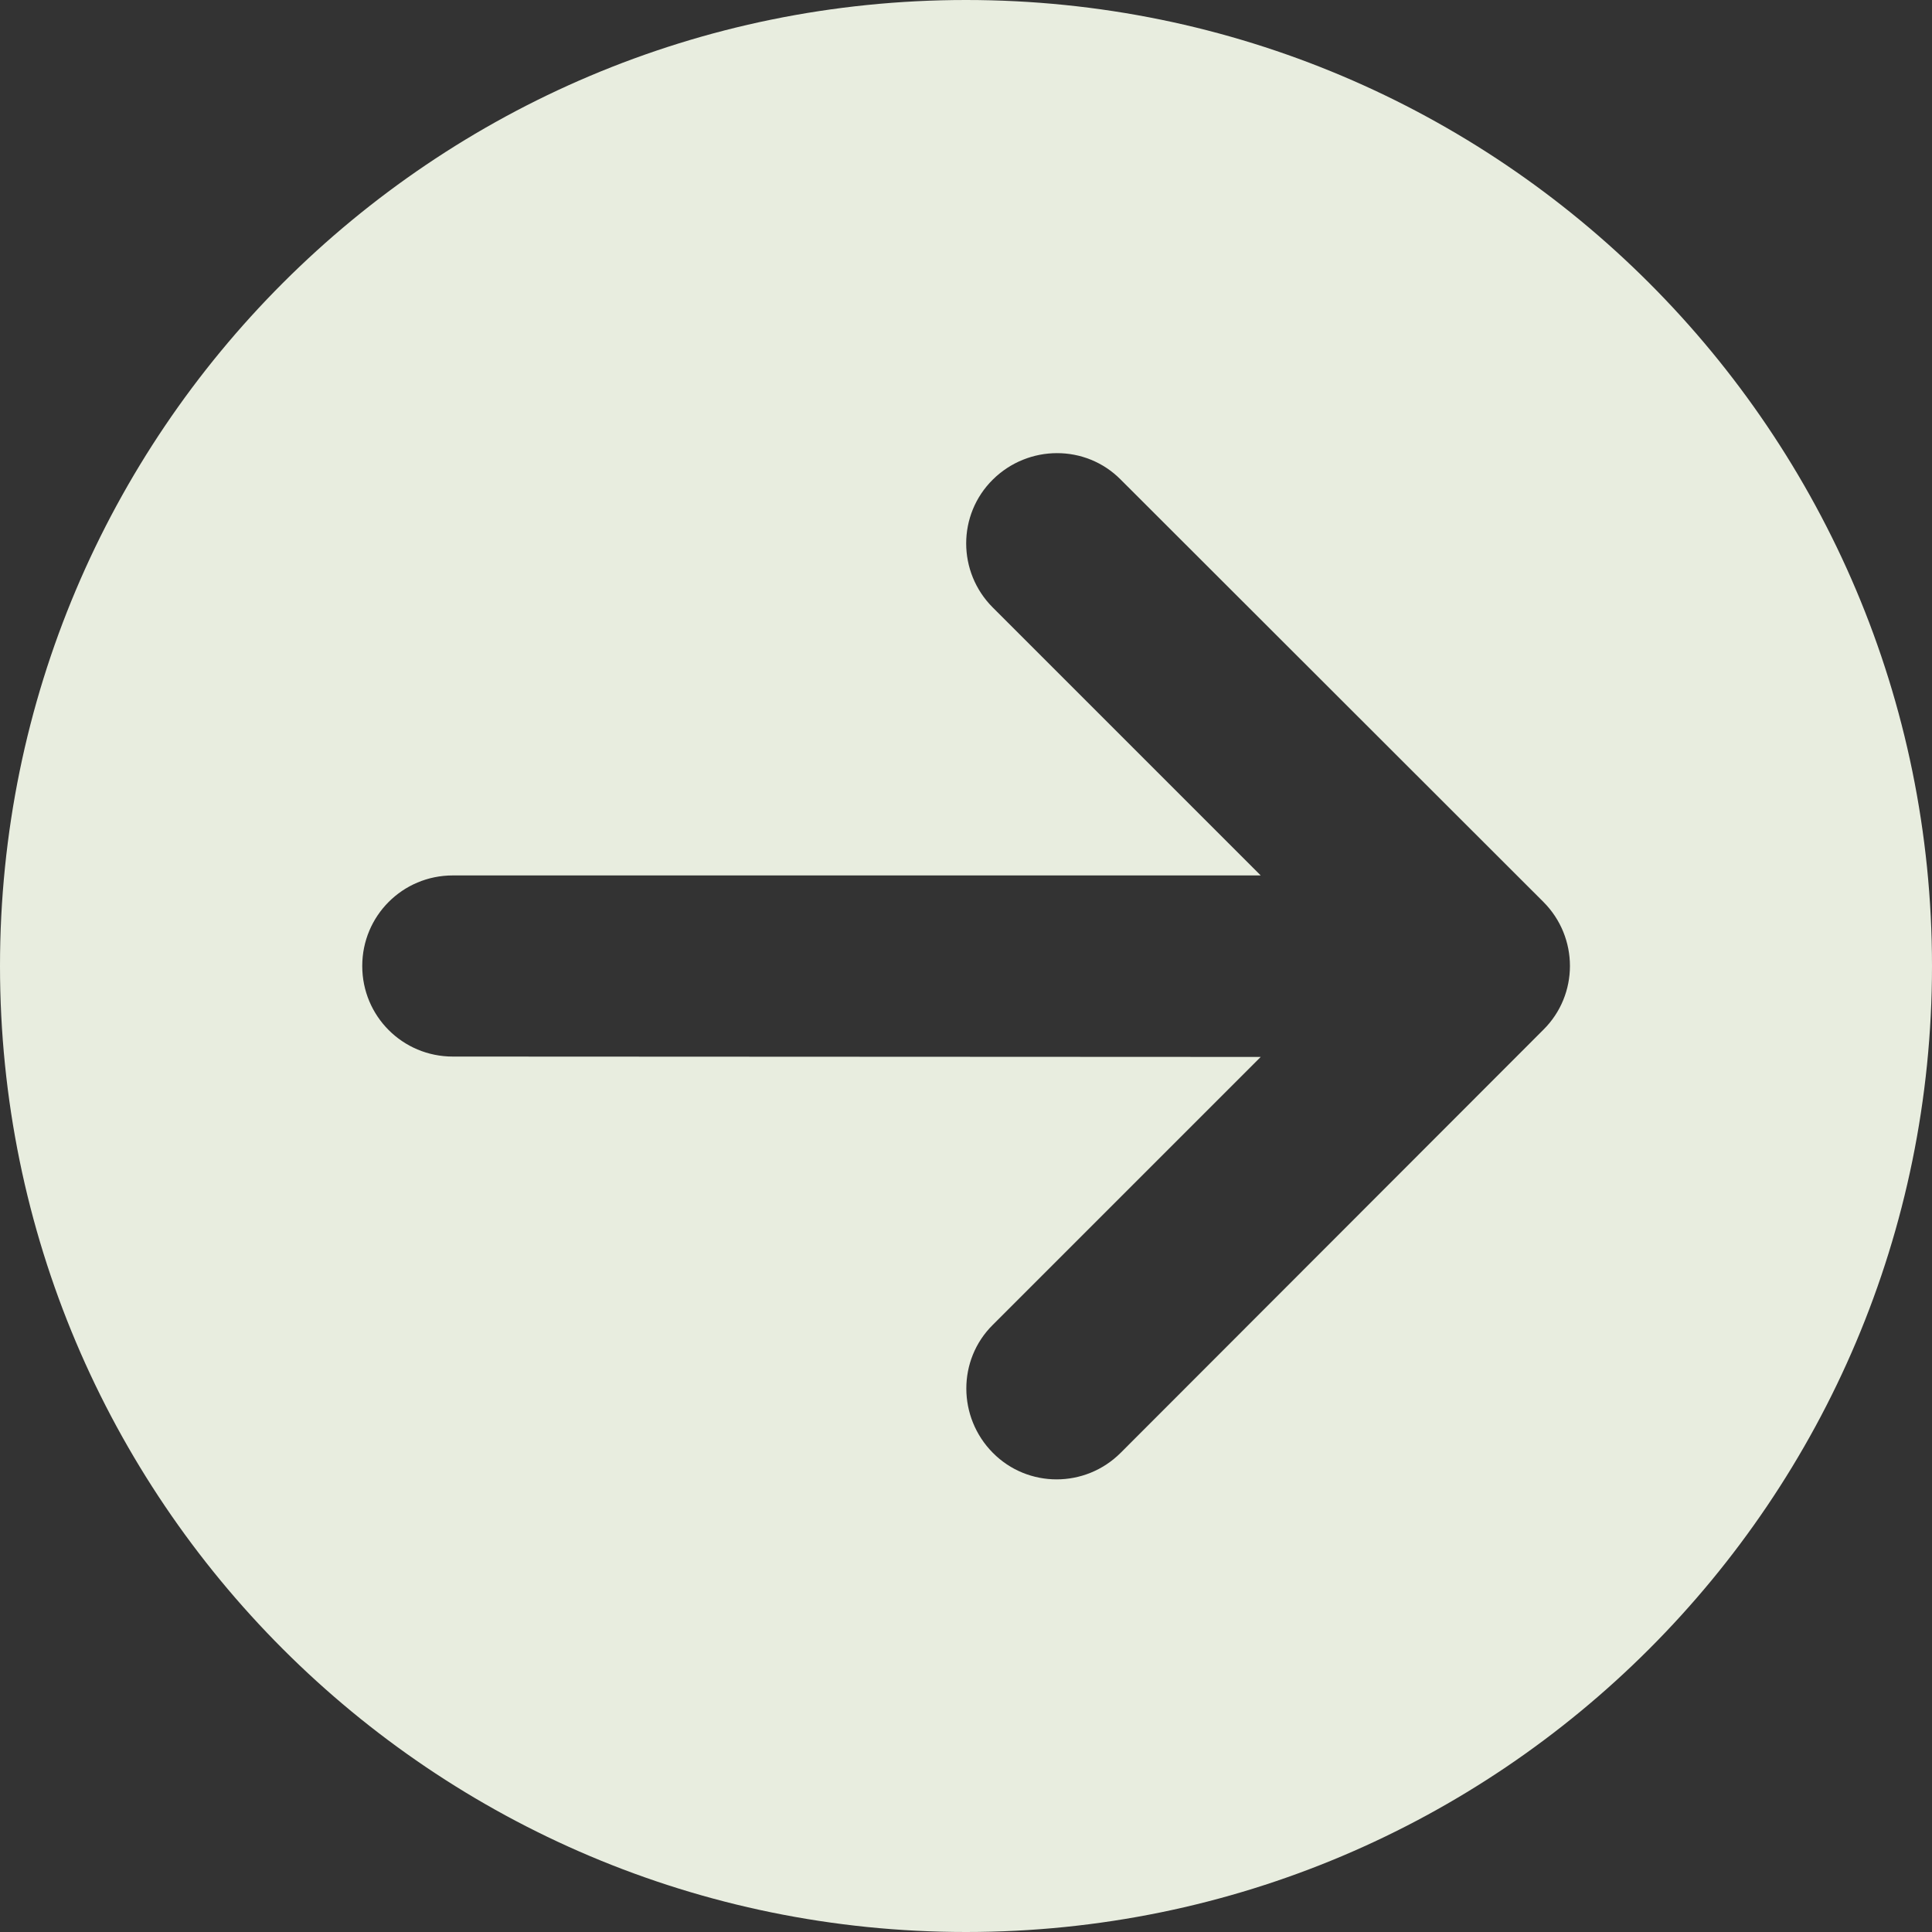 <?xml version="1.0" encoding="utf-8"?>
<!-- Generator: Adobe Illustrator 26.3.0, SVG Export Plug-In . SVG Version: 6.00 Build 0)  -->
<svg version="1.1" id="Capa_1" xmlns="http://www.w3.org/2000/svg" xmlns:xlink="http://www.w3.org/1999/xlink" x="0px" y="0px"
	 viewBox="0 0 512 512" style="enable-background:new 0 0 512 512;" xml:space="preserve">
<rect x="0" y="0" width="512" height="512" fill="#333333" stroke="none"/>
<style type="text/css">
	.st0{fill:#E8EDDF;}
</style>
<path class="st0" d="M0,256c0,141.4,114.6,256,256,256s256-114.6,256-256S397.4,0,256,0S0,114.6,0,256z M297,385
	c-9.4,9.4-24.6,9.4-33.9,0s-9.4-24.6,0-33.9l71-71L120,280c-13.3,0-24-10.7-24-24s10.7-24,24-24h214.1l-71-71
	c-9.4-9.4-9.4-24.6,0-33.9s24.6-9.4,33.9,0L409,239c9.4,9.4,9.4,24.6,0,33.9L297,385z"/>
</svg>
